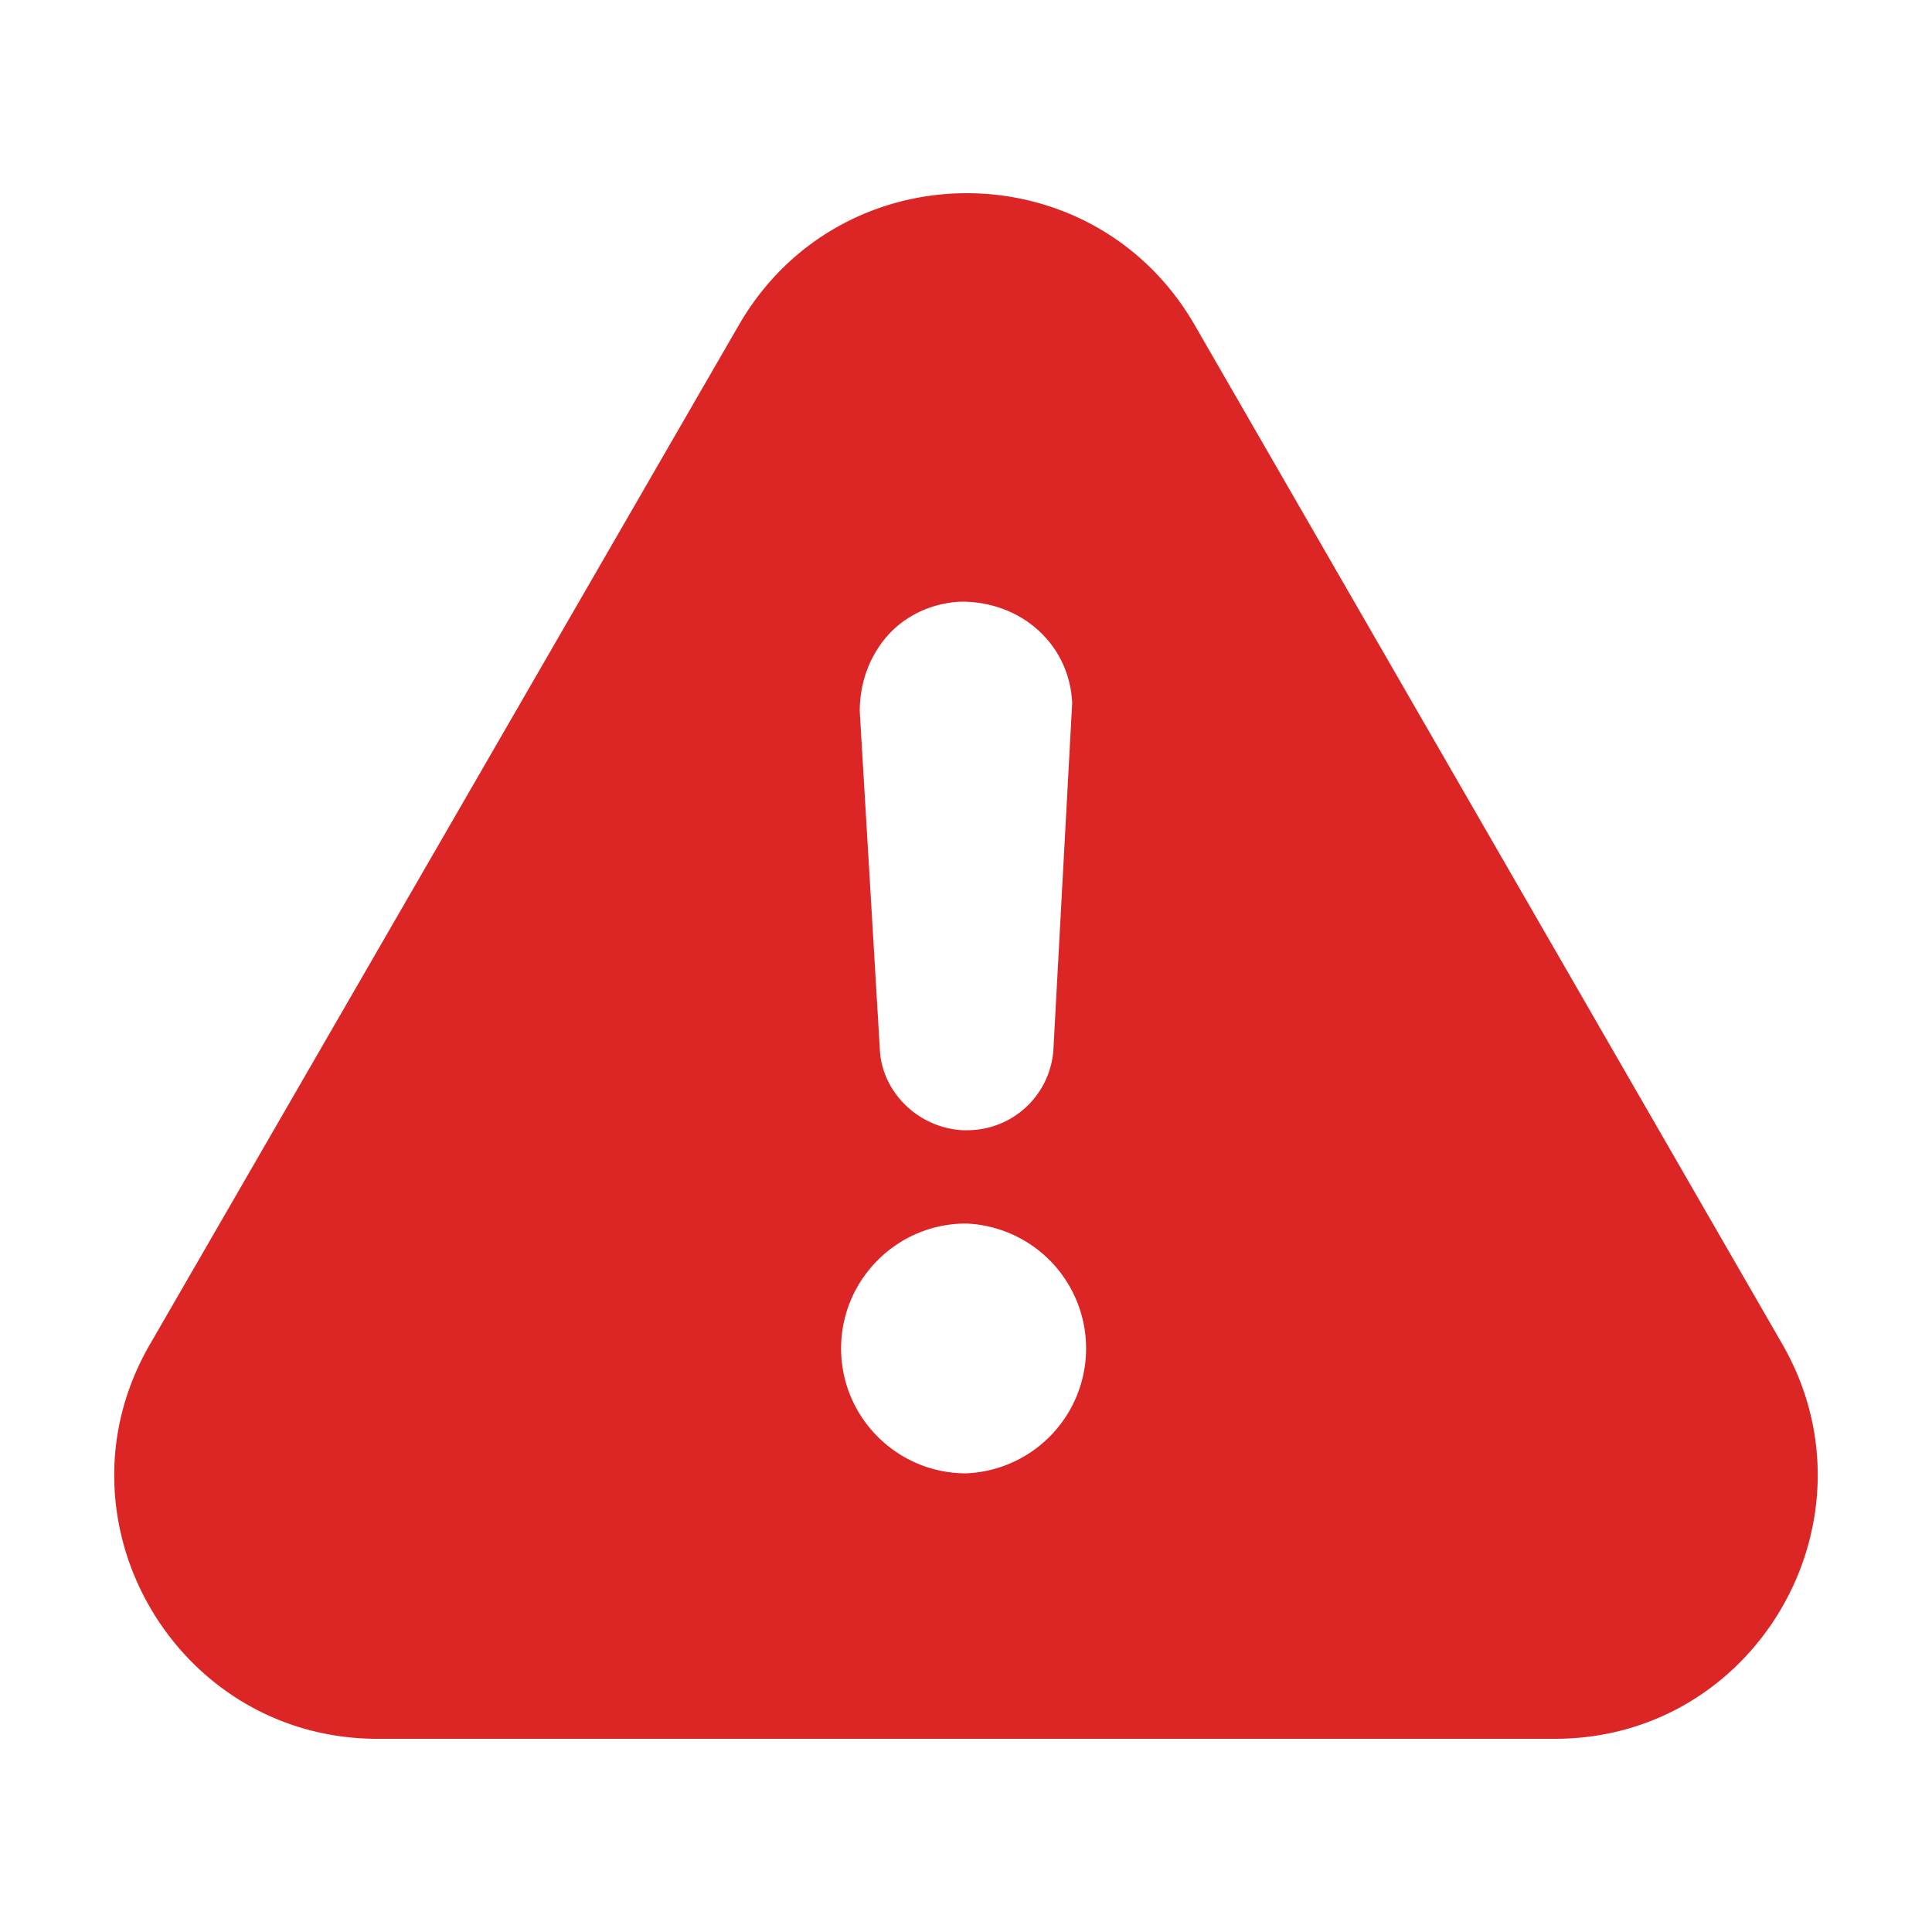<svg viewBox="0 0 20 20" fill="#DC2626" role="img" preserveAspectRatio="xMinYMin" aria-labelledby="react-aria-22" focusable="false" width="20" height="20" xmlns="http://www.w3.org/2000/svg" class="mr-2"><title id="react-aria-22">Error</title><path fill-rule="evenodd" d="M1.552 13.917l6.1-10.558c1.052-1.812 3.66-1.812 4.712 0l6.088 10.558c1.04 1.812-.266 4.083-2.355 4.083H3.907c-2.089 0-3.406-2.271-2.355-4.083zM9.965 11.7c-.46-.024-.846-.398-.858-.857L8.9 7.363c0-.29.097-.567.29-.785.194-.217.472-.338.761-.35.64 0 1.124.46 1.148 1.051l-.193 3.564a.893.893 0 01-.894.857h-.048zM10 15.252c-.713 0-1.293-.58-1.293-1.293s.58-1.293 1.293-1.293a1.294 1.294 0 010 2.586z" clip-rule="evenodd"></path></svg>